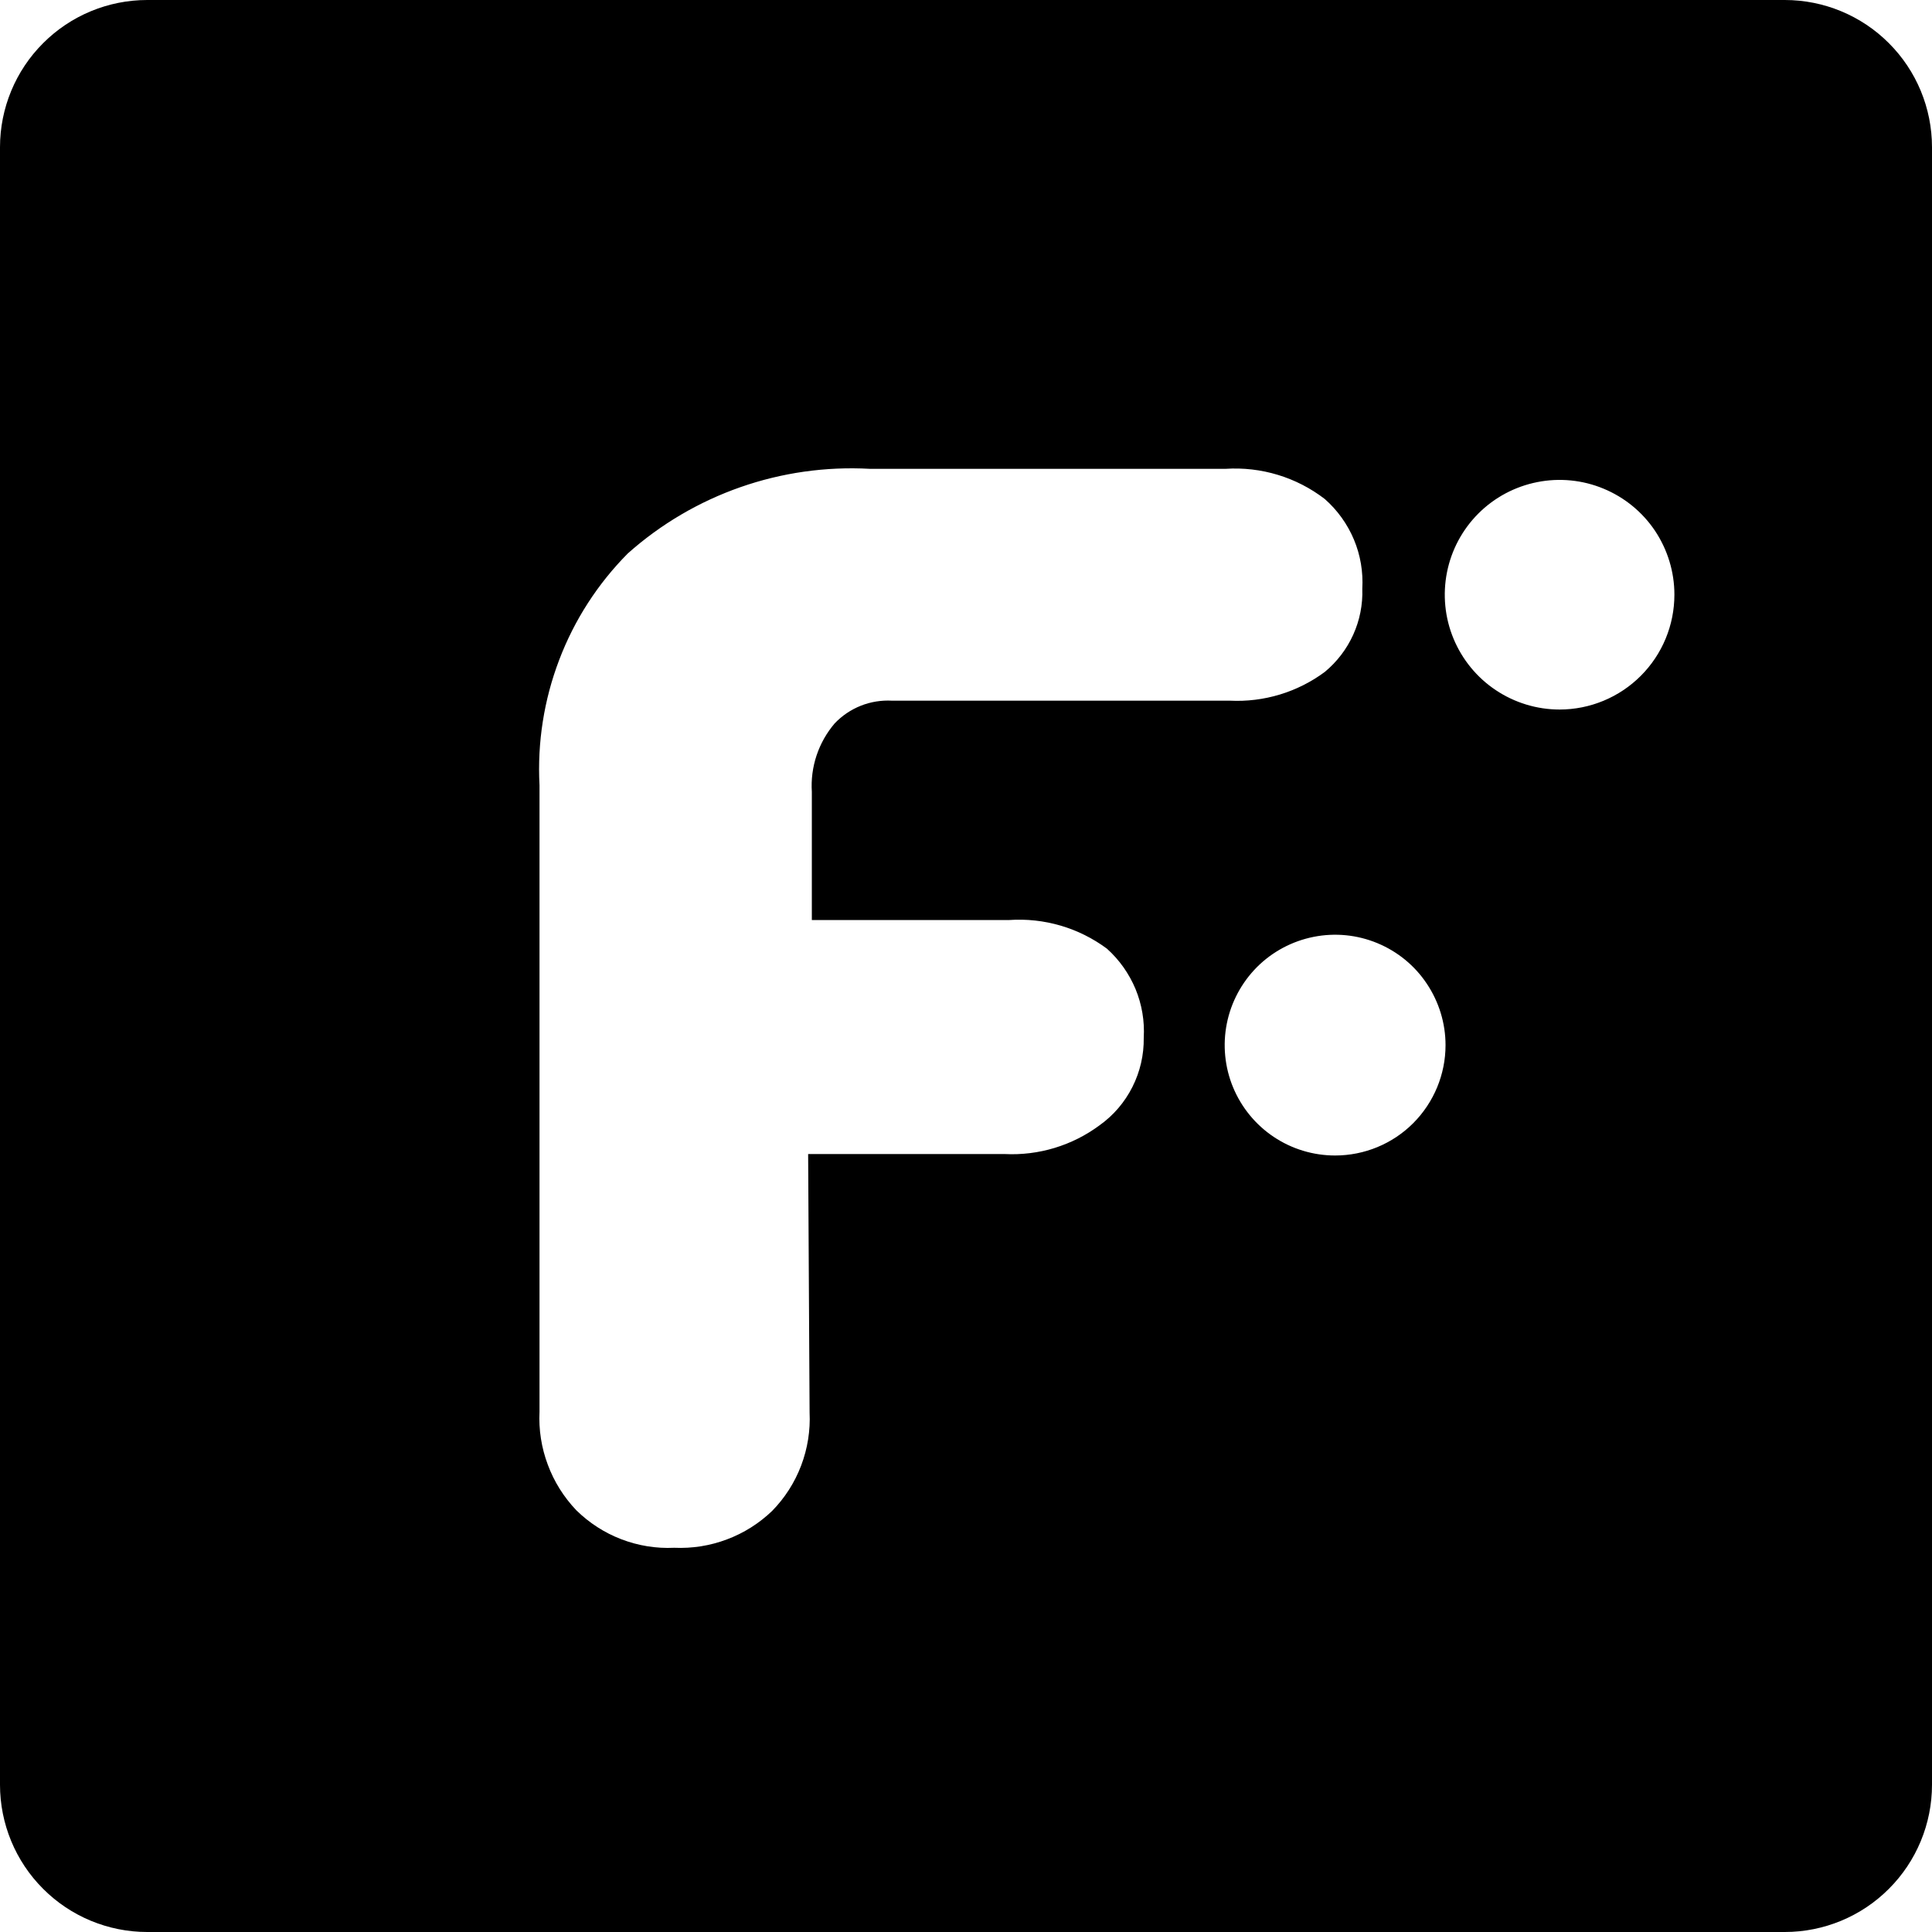 <svg width="23" height="23" viewBox="0 0 24 24" xmlns="http://www.w3.org/2000/svg">
    <path d="M22.171 0H1.829C1.344 0 0.878 0.193 0.536 0.536C0.193 0.878 0 1.344 0 1.829L0 22.171C0 22.656 0.193 23.122 0.536 23.464C0.878 23.807 1.344 24 1.829 24H22.171C22.656 24 23.122 23.807 23.464 23.464C23.807 23.122 24 22.656 24 22.171V1.829C24 1.344 23.807 0.878 23.464 0.536C23.122 0.193 22.656 0 22.171 0V0ZM13.659 13.979C13.319 14.231 12.903 14.357 12.48 14.336H10.039L10.057 17.545C10.068 17.77 10.032 17.996 9.952 18.206C9.872 18.417 9.749 18.609 9.591 18.77C9.429 18.925 9.239 19.045 9.03 19.123C8.821 19.202 8.598 19.237 8.375 19.227V19.227C8.151 19.238 7.927 19.201 7.718 19.121C7.509 19.041 7.319 18.918 7.159 18.761V18.761C7.004 18.598 6.883 18.406 6.805 18.195C6.726 17.985 6.691 17.761 6.702 17.536V9.755C6.674 9.225 6.757 8.695 6.946 8.199C7.134 7.703 7.425 7.252 7.799 6.875C8.623 6.141 9.705 5.763 10.807 5.824V5.824H15.223C15.666 5.795 16.105 5.928 16.457 6.199C16.614 6.337 16.738 6.51 16.819 6.703C16.9 6.896 16.935 7.105 16.923 7.314C16.93 7.511 16.891 7.706 16.81 7.885C16.729 8.064 16.608 8.222 16.457 8.347C16.117 8.599 15.7 8.725 15.278 8.704H11.081C10.949 8.697 10.816 8.718 10.693 8.767C10.57 8.816 10.459 8.891 10.368 8.987C10.167 9.223 10.065 9.528 10.085 9.838V11.429H12.535C12.97 11.399 13.401 11.525 13.751 11.785C13.905 11.923 14.026 12.095 14.106 12.286C14.185 12.478 14.22 12.684 14.208 12.891C14.211 13.104 14.163 13.313 14.067 13.503C13.972 13.692 13.832 13.856 13.659 13.979V13.979ZM16.585 14.354C16.314 14.354 16.049 14.274 15.823 14.123C15.598 13.973 15.422 13.758 15.318 13.508C15.214 13.257 15.187 12.981 15.24 12.715C15.293 12.449 15.424 12.205 15.615 12.013C15.807 11.821 16.052 11.691 16.318 11.638C16.584 11.585 16.859 11.612 17.11 11.716C17.361 11.82 17.575 11.995 17.725 12.221C17.876 12.447 17.957 12.712 17.957 12.983C17.957 13.347 17.812 13.695 17.555 13.953C17.298 14.21 16.949 14.354 16.585 14.354V14.354ZM19.374 8.814C19.092 8.814 18.816 8.73 18.581 8.573C18.347 8.417 18.164 8.194 18.056 7.933C17.948 7.673 17.92 7.386 17.975 7.109C18.03 6.832 18.166 6.578 18.365 6.379C18.565 6.179 18.819 6.044 19.096 5.989C19.372 5.934 19.659 5.962 19.919 6.07C20.18 6.178 20.403 6.36 20.56 6.595C20.716 6.83 20.8 7.105 20.8 7.387C20.8 7.766 20.65 8.128 20.382 8.396C20.115 8.663 19.752 8.814 19.374 8.814Z"
          />
</svg>
